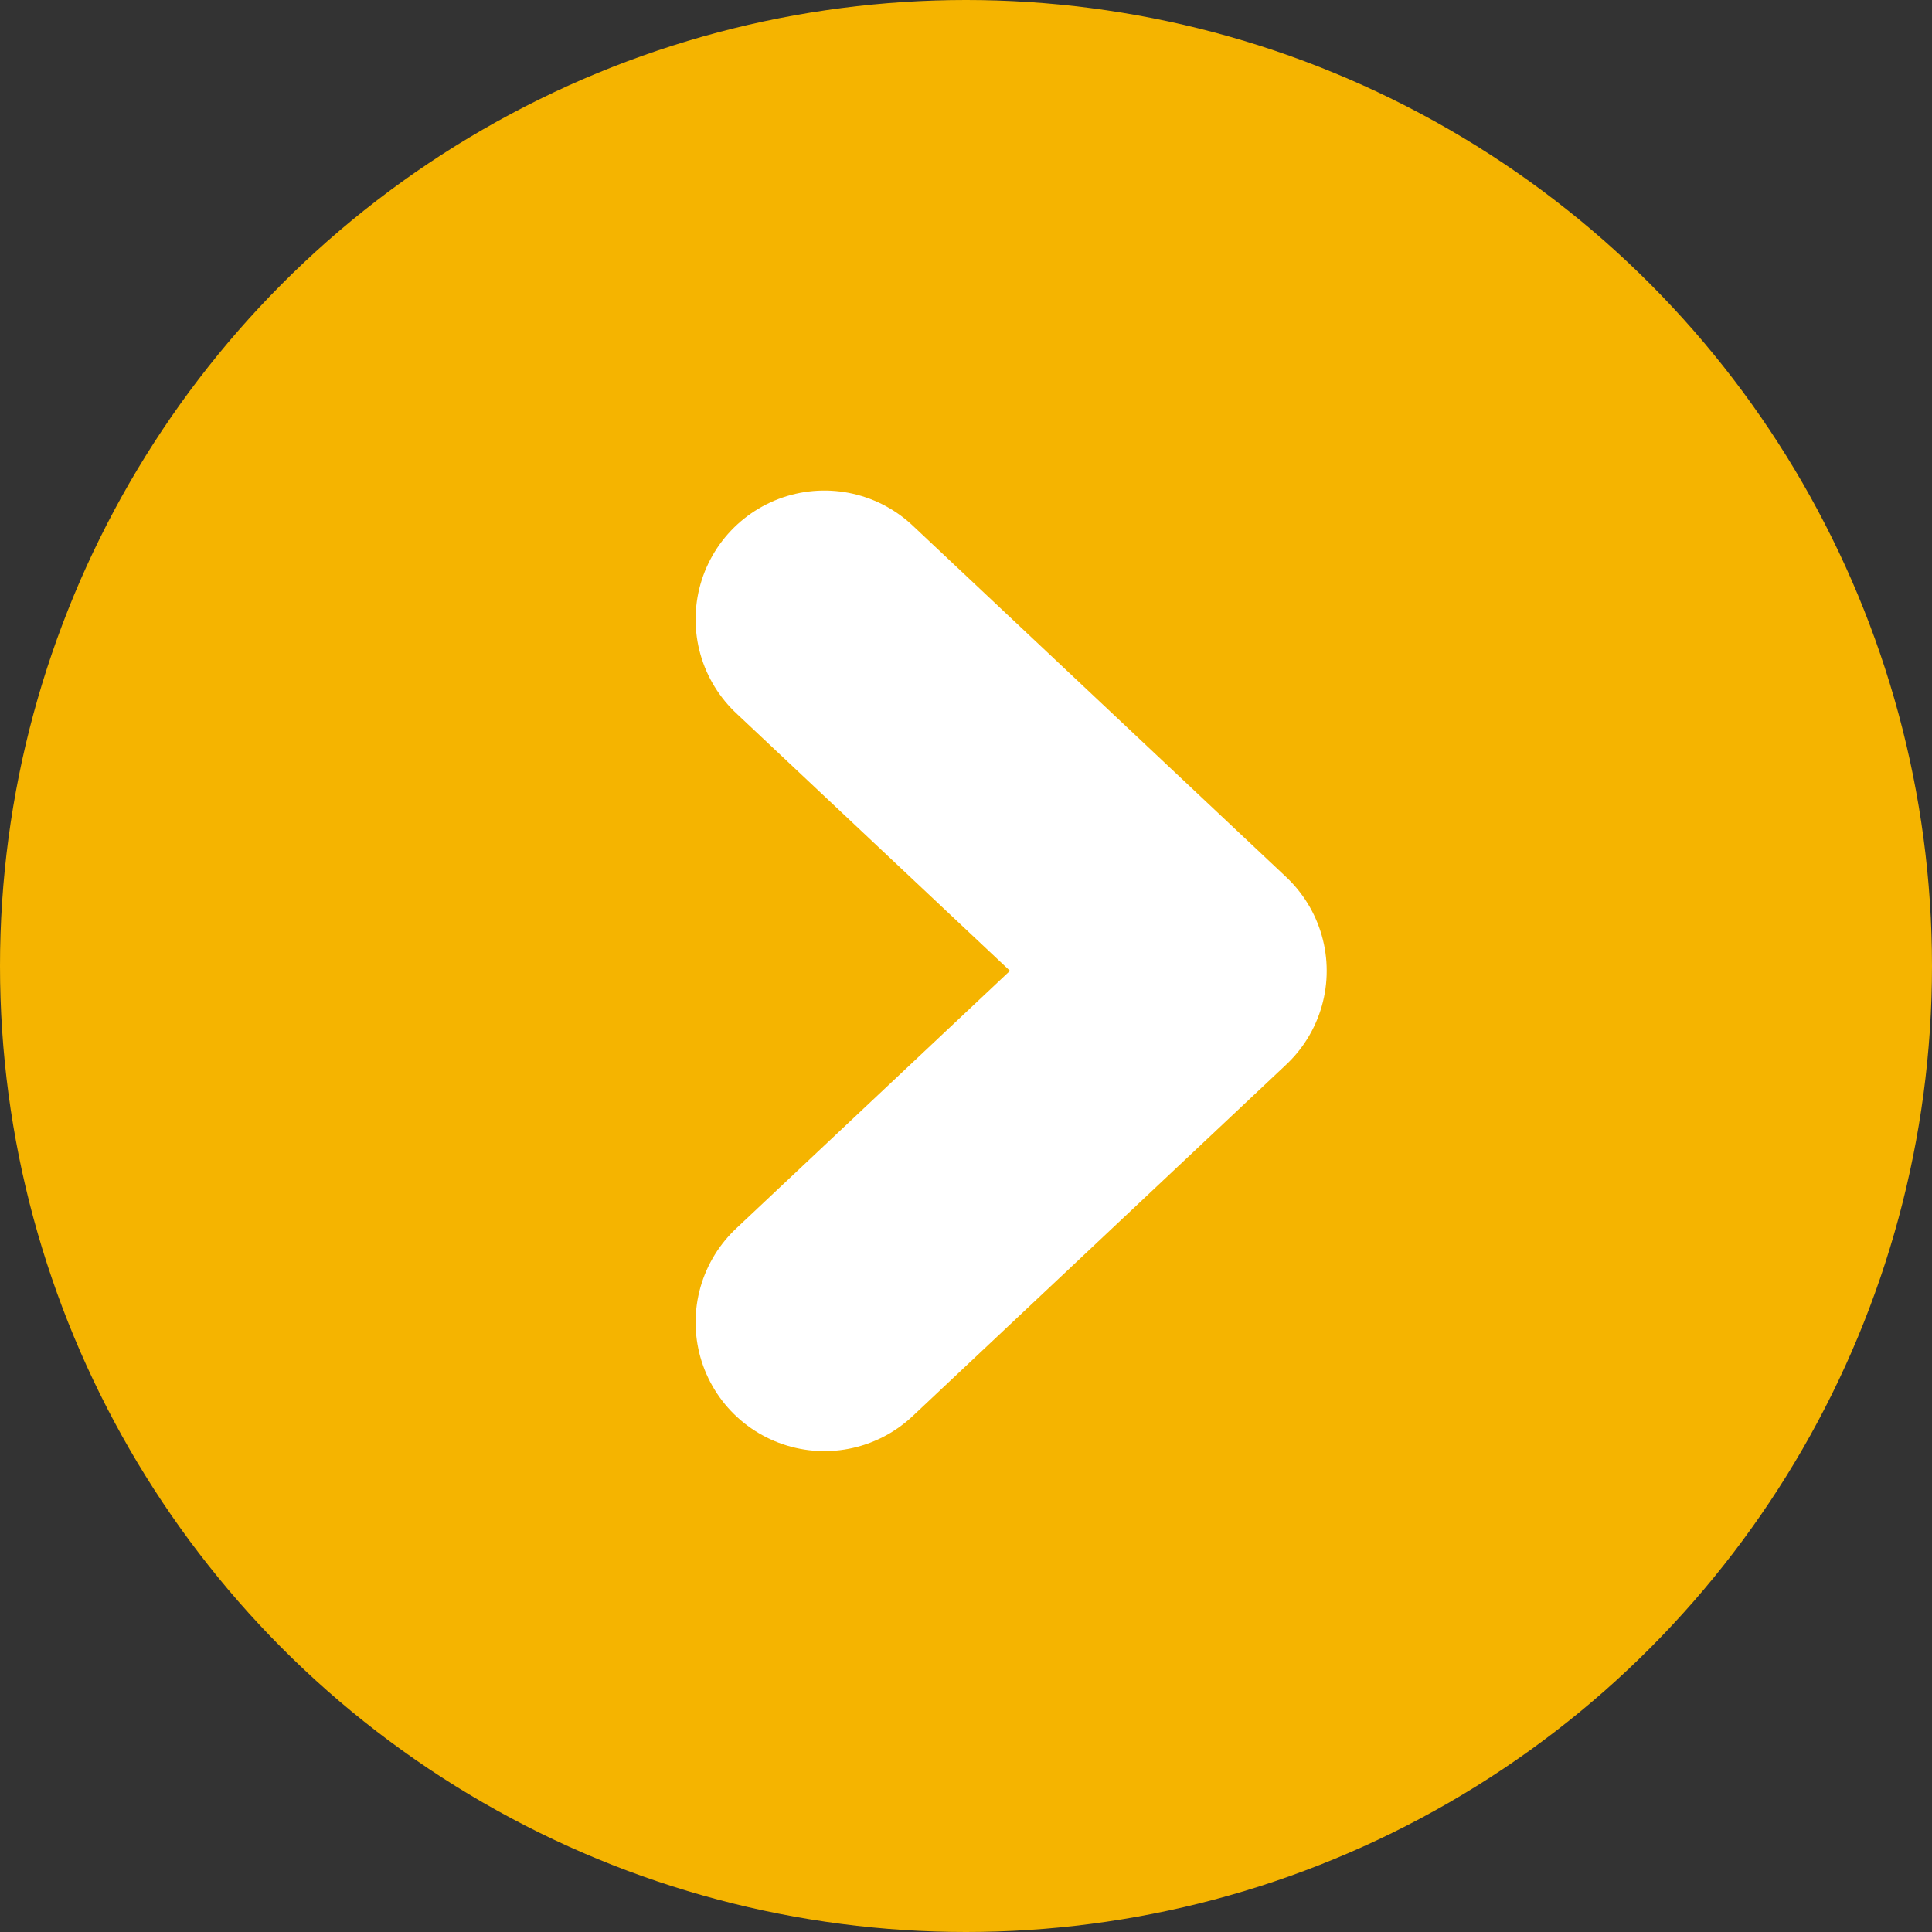 <svg xmlns="http://www.w3.org/2000/svg" width="30" height="30" viewBox="0 0 30 30">
    <rect x="0" y="0" width="30" height="30" fill="#333333" stroke="none"/>
    <g data-name="-g-ic_home_more_01" transform="translate(-235.398 -332.116)">
        <circle data-name="타원 1" cx="15" cy="15" r="15" transform="translate(235.398 332.116)" style="fill:#f5b400"/>
        <path data-name="사각형 17" d="m331.993 480.829 5.8 5.458-5.8 5.458" transform="translate(-83.794 -139.096)" style="fill:none;stroke:#fff;stroke-linecap:round;stroke-linejoin:round;stroke-width:4px"/>
    </g>
</svg>

